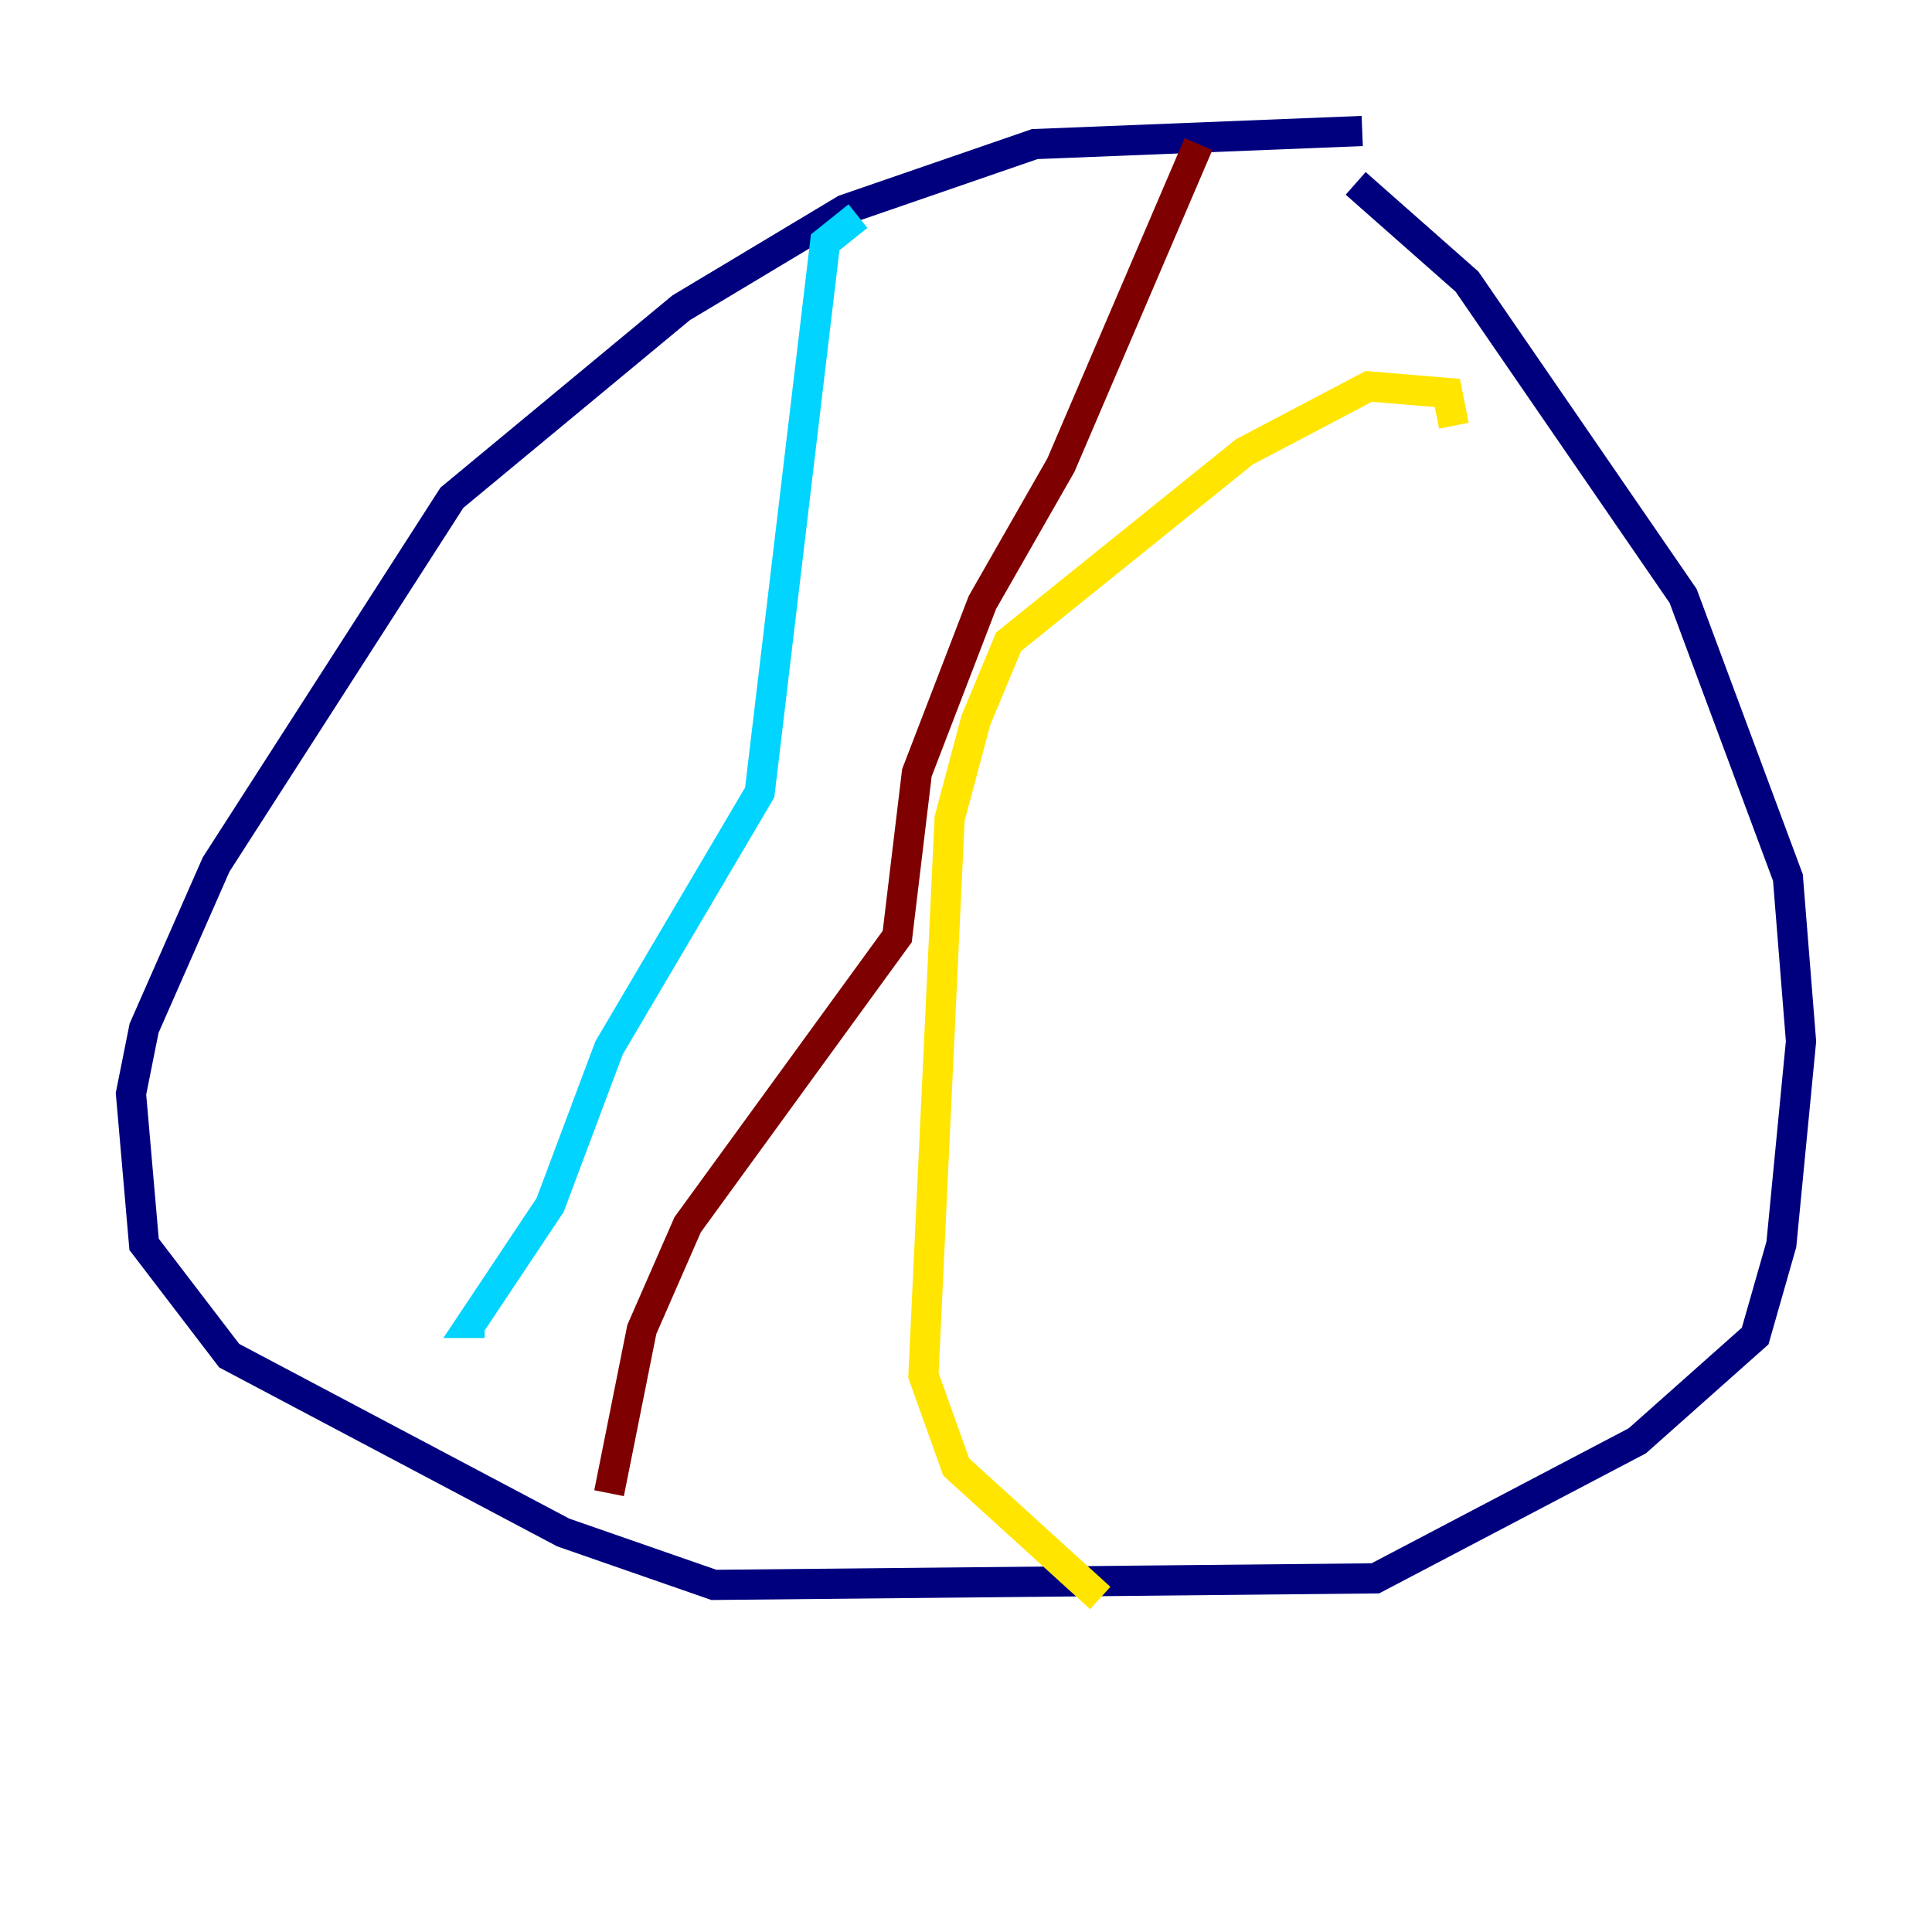 <?xml version="1.0" encoding="utf-8" ?>
<svg baseProfile="tiny" height="128" version="1.2" viewBox="0,0,128,128" width="128" xmlns="http://www.w3.org/2000/svg" xmlns:ev="http://www.w3.org/2001/xml-events" xmlns:xlink="http://www.w3.org/1999/xlink"><defs /><polyline fill="none" points="90.251,8.678 68.556,9.546 55.973,13.885 45.125,20.393 29.939,32.976 14.319,57.275 9.546,68.122 8.678,72.461 9.546,82.441 15.186,89.817 37.315,101.532 47.295,105.003 91.119,104.57 108.475,95.458 116.285,88.515 118.02,82.441 119.322,68.99 118.454,58.142 111.512,39.485 97.193,18.658 89.817,12.149" stroke="#00007f" stroke-width="2" /><polyline fill="none" points="56.841,14.319 54.671,16.054 50.332,52.502 40.352,69.424 36.447,79.837 31.241,87.647 32.108,87.647" stroke="#00d4ff" stroke-width="2" /><polyline fill="none" points="96.325,28.203 95.891,26.034 90.685,25.6 82.441,29.939 66.82,42.522 64.651,47.729 62.915,54.237 61.18,91.119 63.349,97.193 72.895,105.871" stroke="#ffe500" stroke-width="2" /><polyline fill="none" points="79.403,9.546 70.291,30.807 65.085,39.919 60.746,51.2 59.444,62.047 45.559,81.139 42.522,88.081 40.352,98.929" stroke="#7f0000" stroke-width="2" /></svg>